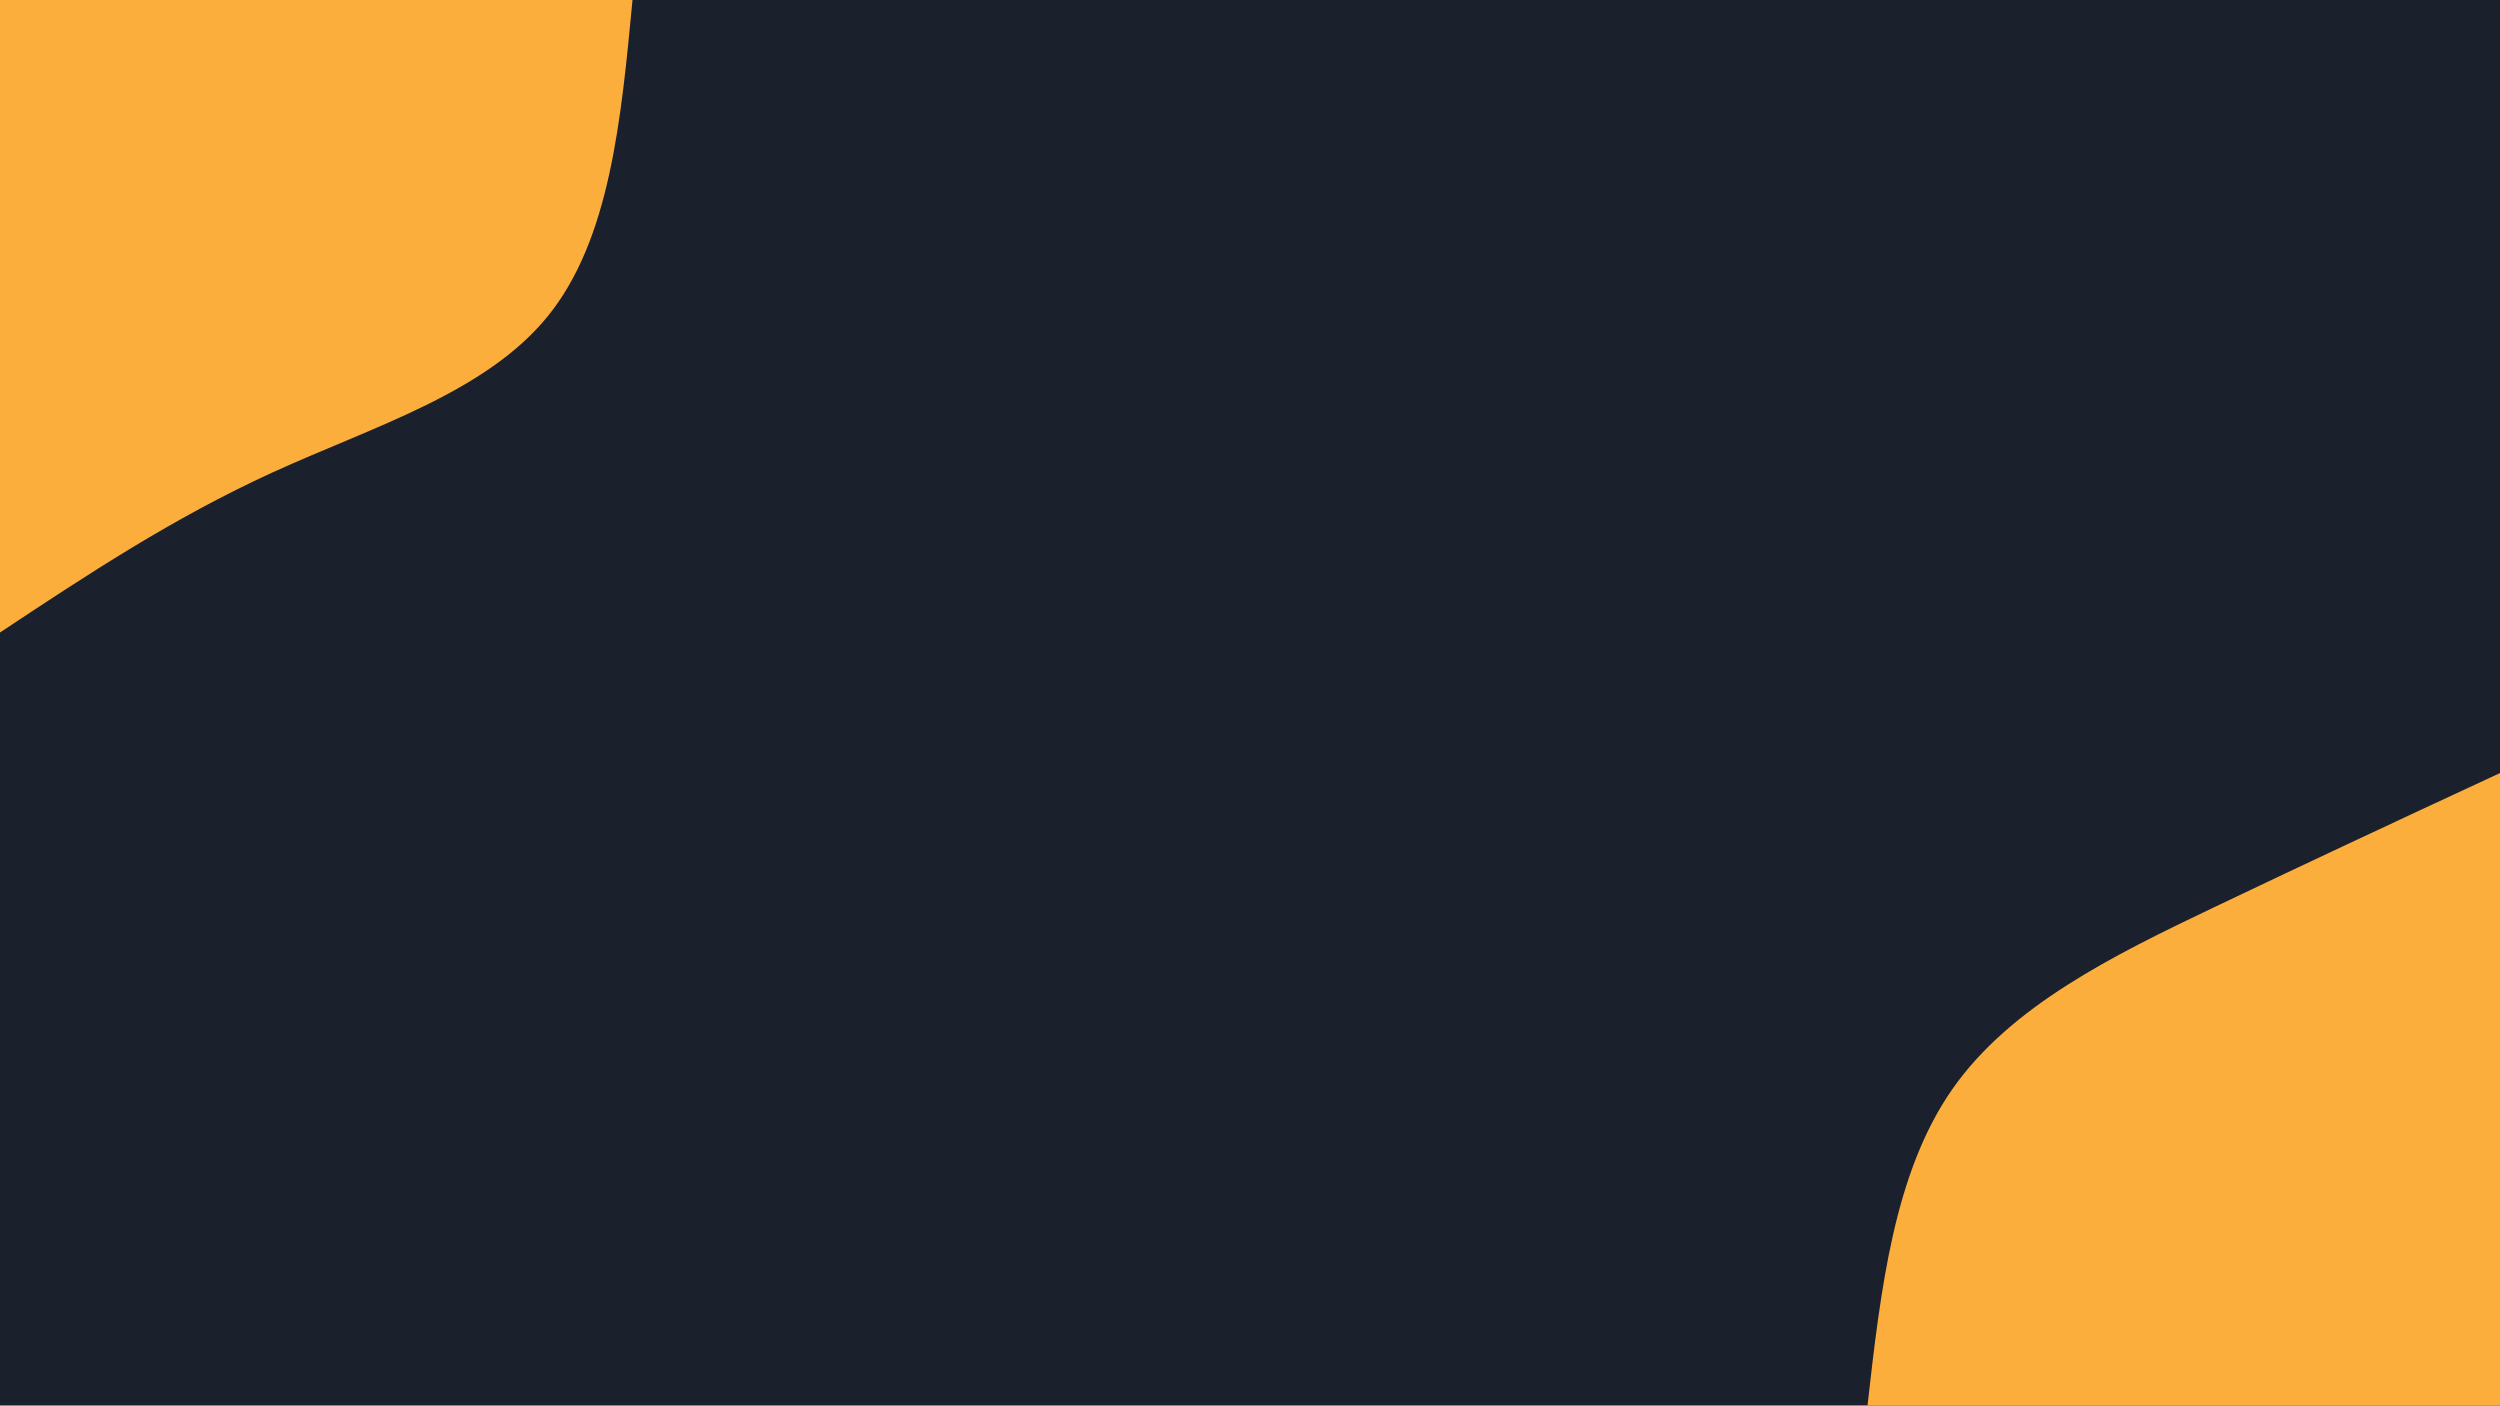 <svg id="visual" viewBox="0 0 1366 768" width="1366" height="768" xmlns="http://www.w3.org/2000/svg" xmlns:xlink="http://www.w3.org/1999/xlink" version="1.1"><rect x="0" y="0" width="1366" height="768" fill="#1A202C"></rect><defs><linearGradient id="grad1_0" x1="43.8%" y1="100%" x2="100%" y2="0%"><stop offset="14.427%" stop-color="#1a202c" stop-opacity="1"></stop><stop offset="85.573%" stop-color="#1a202c" stop-opacity="1"></stop></linearGradient></defs><defs><linearGradient id="grad2_0" x1="0%" y1="100%" x2="56.2%" y2="0%"><stop offset="14.427%" stop-color="#1a202c" stop-opacity="1"></stop><stop offset="85.573%" stop-color="#1a202c" stop-opacity="1"></stop></linearGradient></defs><g transform="translate(1366, 768)"><path d="M-345.6 0C-338.4 -63.6 -331.1 -127.2 -299.3 -172.8C-267.5 -218.4 -211 -246.1 -157 -271.9C-103 -297.7 -51.5 -321.7 0 -345.6L0 0Z" fill="#FBAE3C"></path></g><g transform="translate(0, 0)"><path d="M345.6 0C339.4 65.4 333.3 130.9 299.3 172.8C265.3 214.7 203.5 233.2 149 258.1C94.5 283 47.2 314.3 0 345.6L0 0Z" fill="#FBAE3C"></path></g></svg>